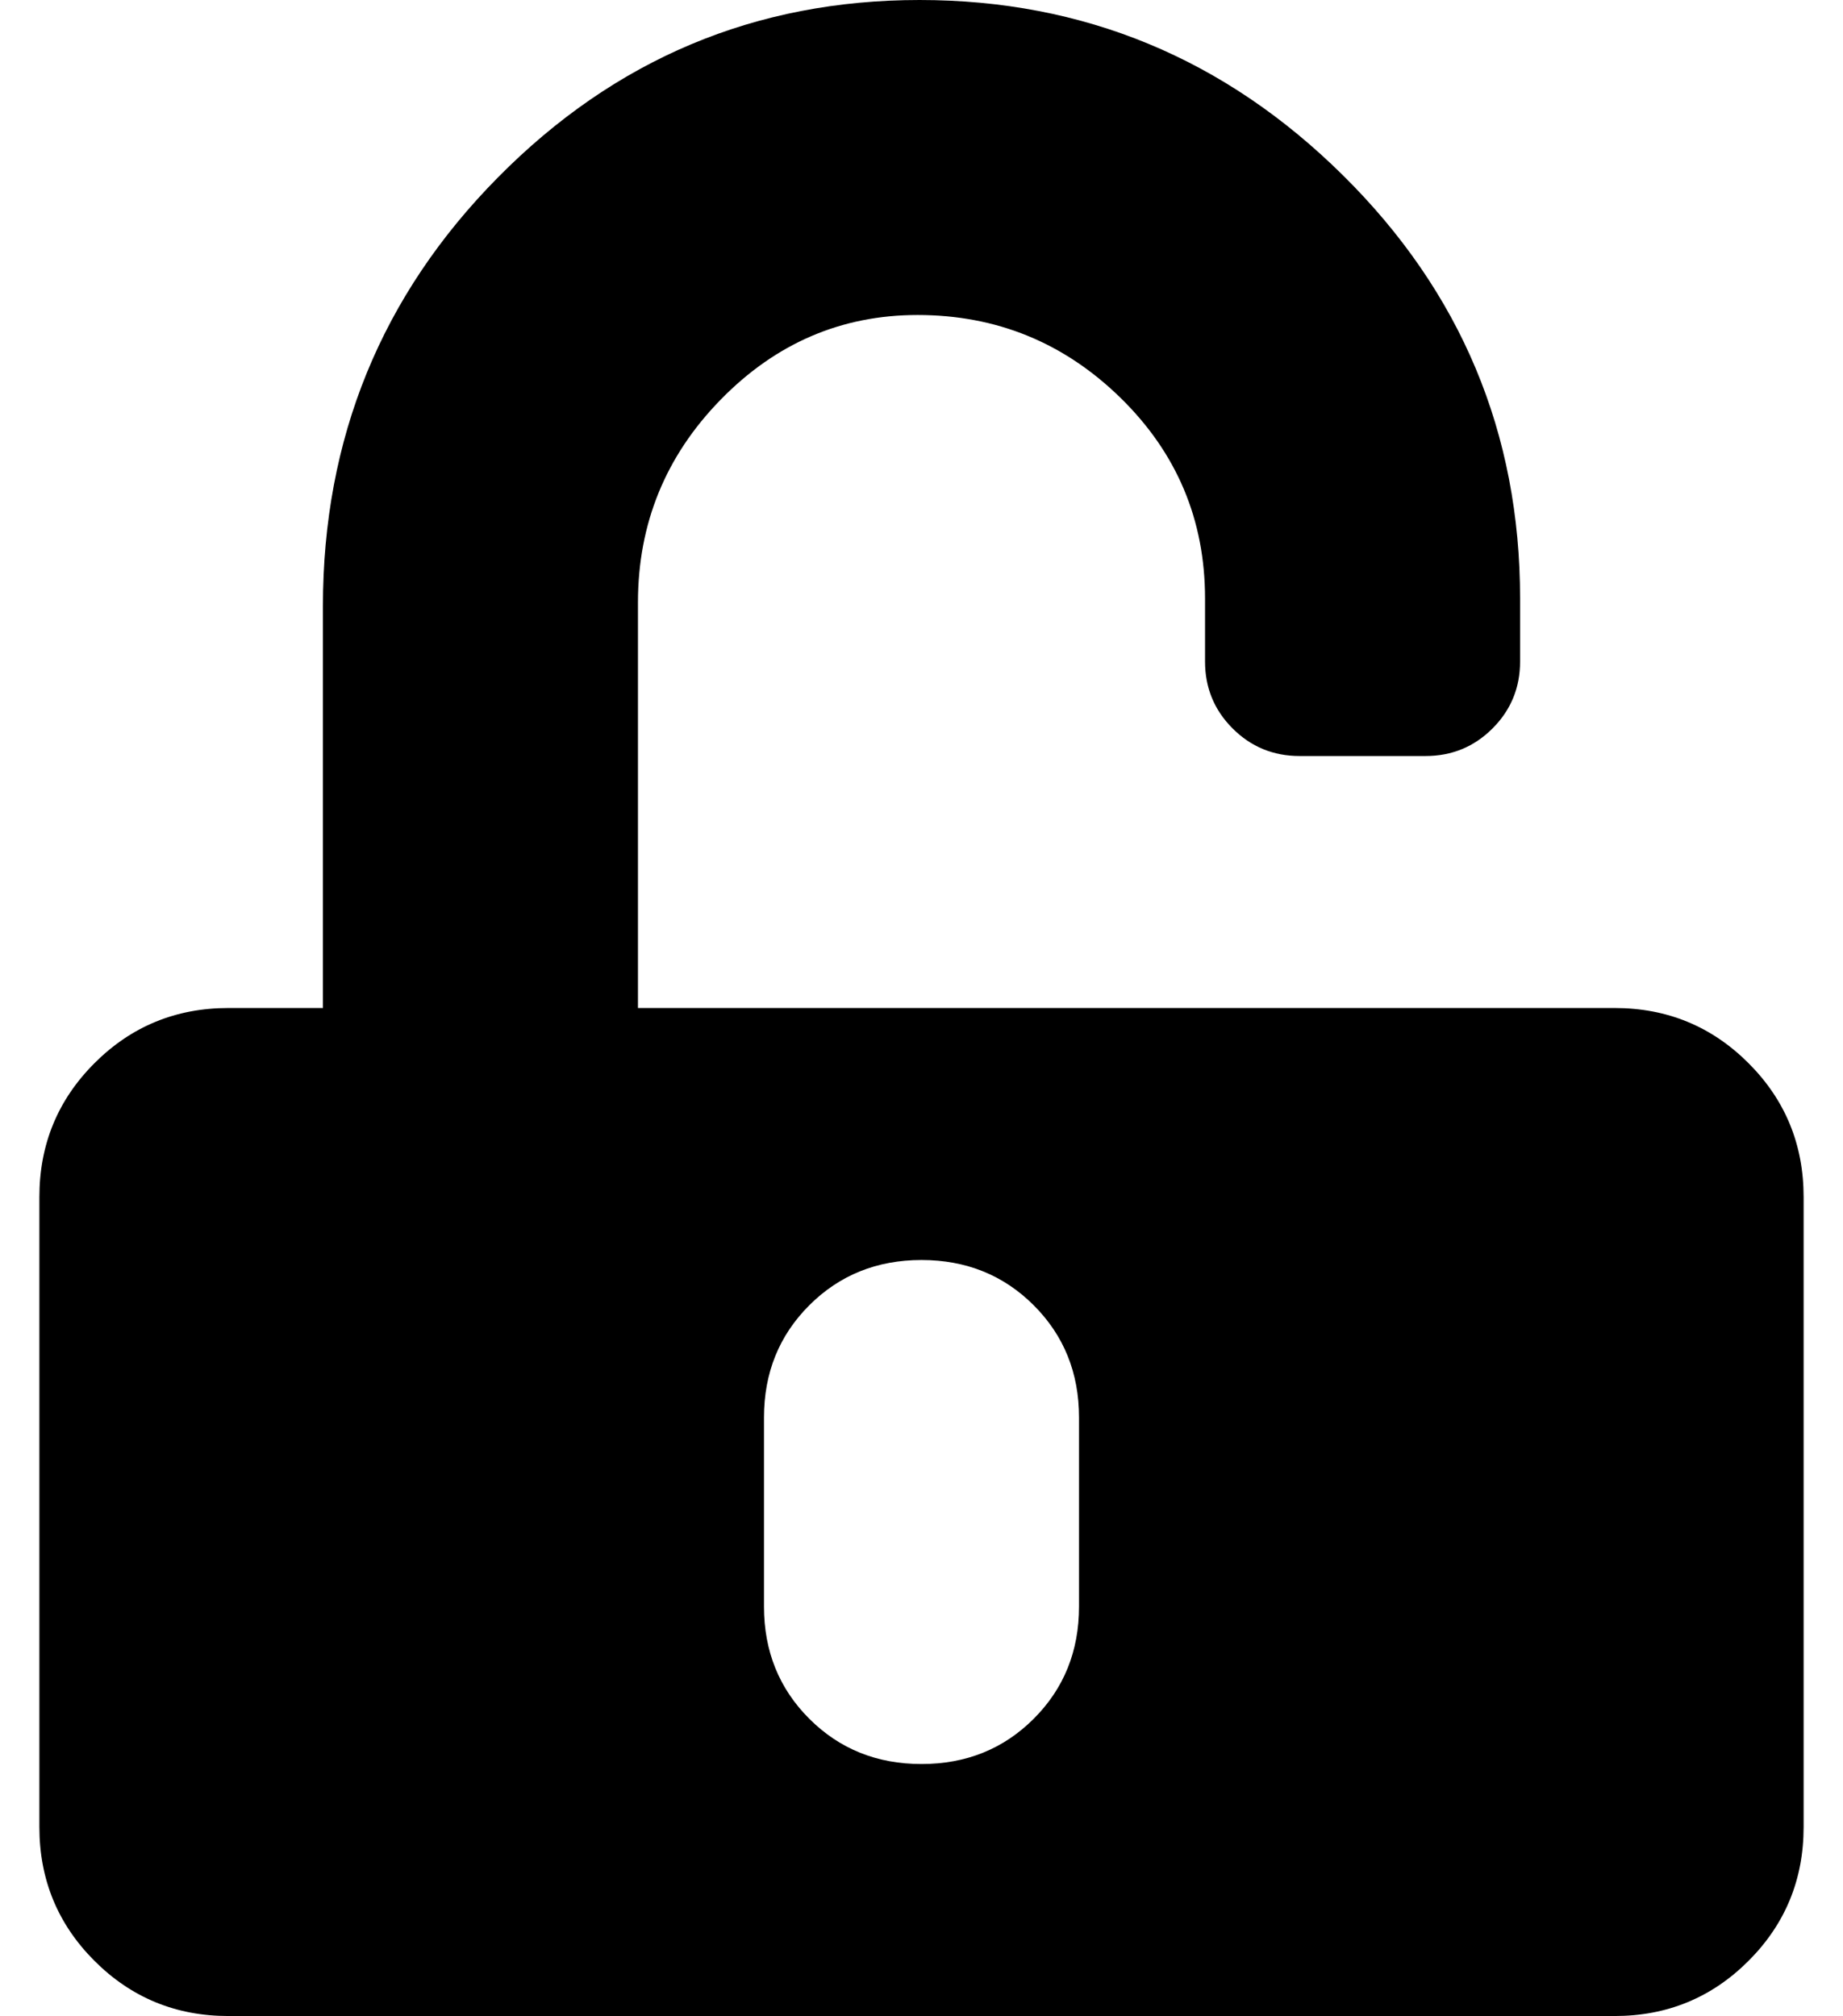 <?xml version="1.0" standalone="no"?>
<!DOCTYPE svg PUBLIC "-//W3C//DTD SVG 1.1//EN" "http://www.w3.org/Graphics/SVG/1.1/DTD/svg11.dtd" >
<svg xmlns="http://www.w3.org/2000/svg" xmlns:xlink="http://www.w3.org/1999/xlink" version="1.1" viewBox="-10 0 468 512">
   <path fill="currentColor"
d="M400 256q20 0 34 14t14 34v160q0 20 -14 34t-34 14h-352q-20 0 -34 -14t-14 -34v-160q0 -20 14 -34t34 -14h24v-102q0 -64 44.5 -109t107 -45t107.5 44.5t45 107.5v16q0 10 -7 17t-17 7h-32q-10 0 -17 -7t-7 -17v-16q0 -30 -21.5 -51t-51.5 -21q-29 0 -50 21.5t-21 51.5
v103h248zM264 408v-48q0 -17 -11.5 -28.5t-28.5 -11.5t-28.5 11.5t-11.5 28.5v48q0 17 11.5 28.5t28.5 11.5t28.5 -11.5t11.5 -28.5z" />
</svg>
